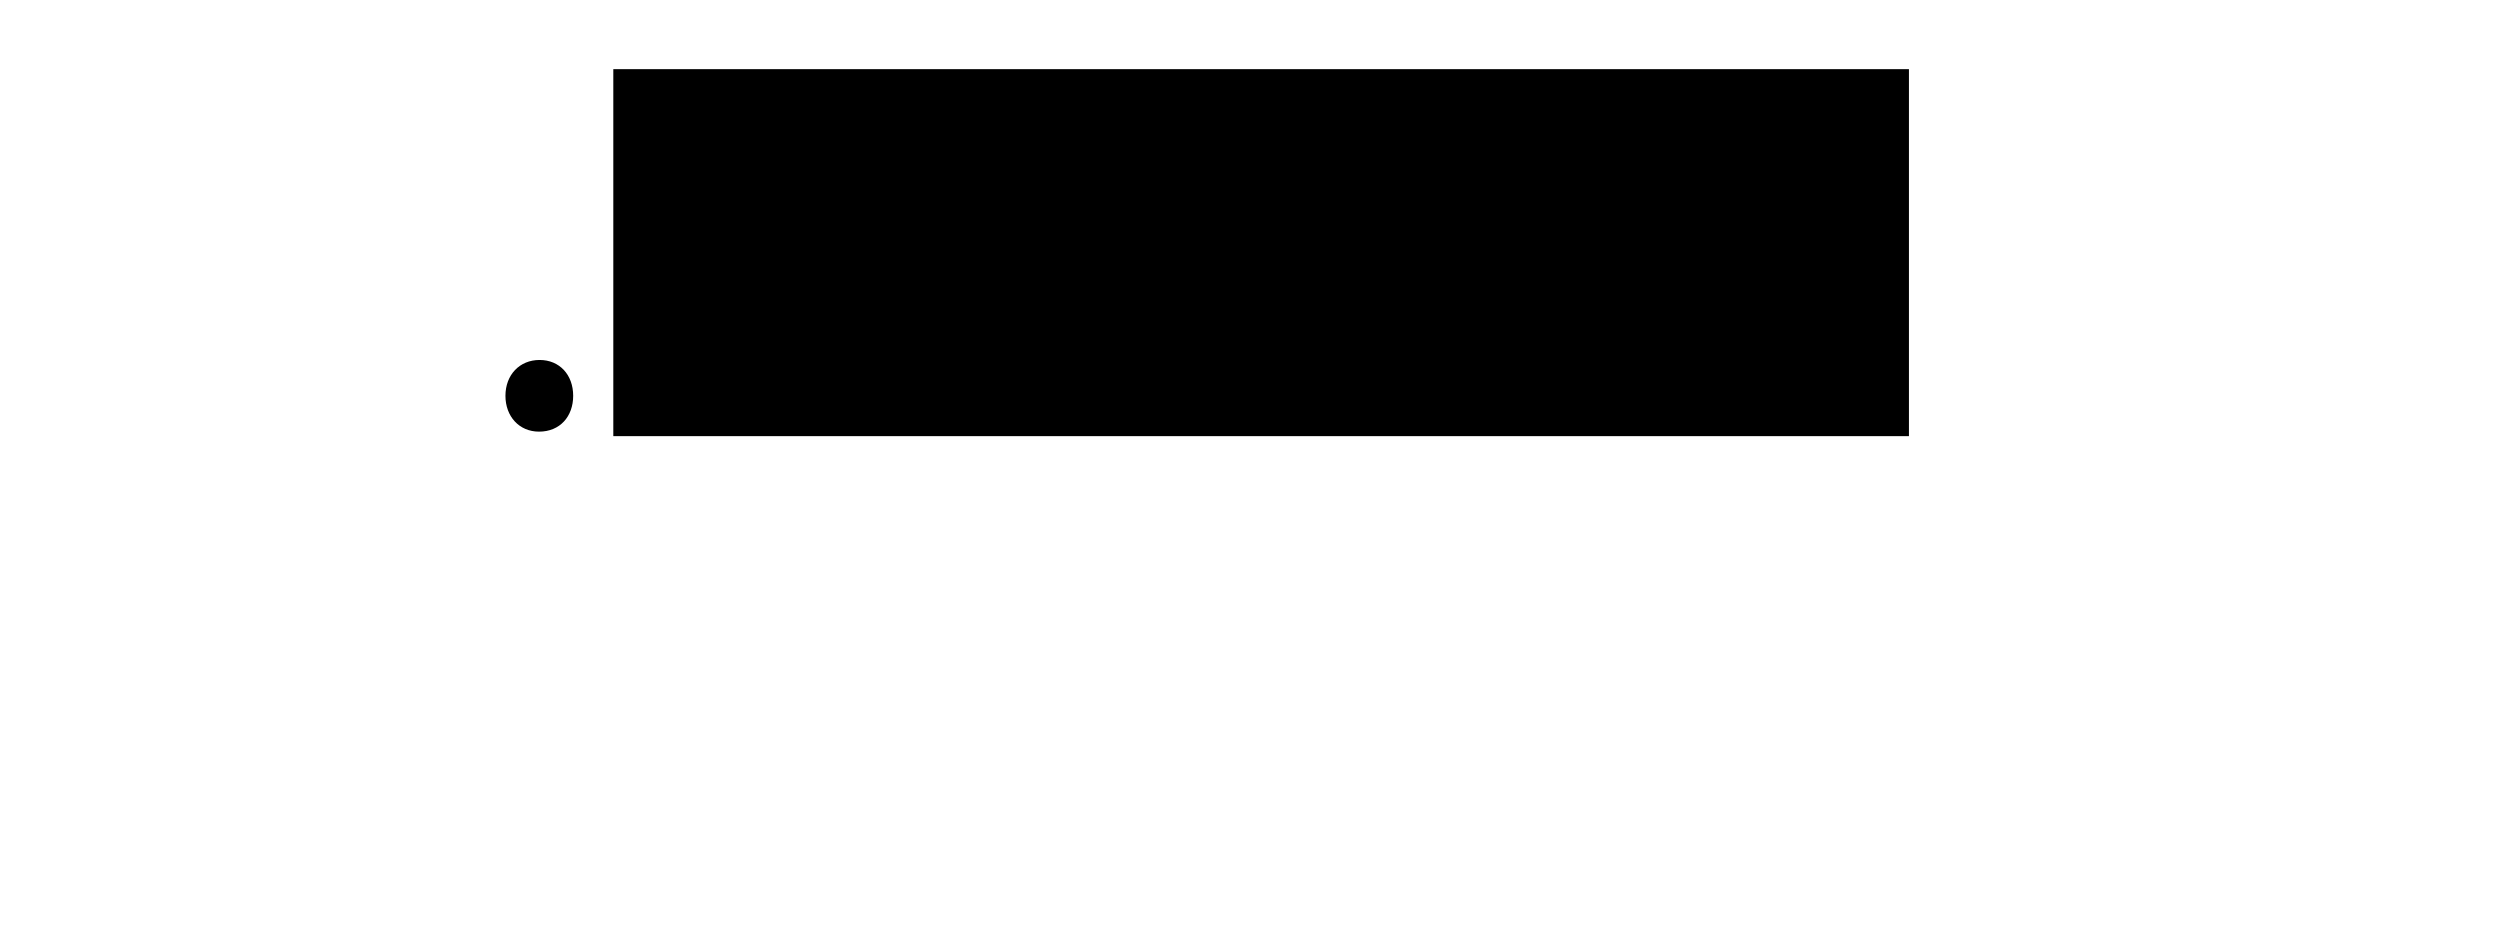<?xml version="1.0" encoding="utf-8"?>
<!-- Generator: Adobe Illustrator 23.0.1, SVG Export Plug-In . SVG Version: 6.00 Build 0)  -->
<svg version="1.1" id="Layer_1" xmlns="http://www.w3.org/2000/svg" xmlns:xlink="http://www.w3.org/1999/xlink" x="0px" y="0px"
	 viewBox="0 0 52.706 19.637" style="enable-background:new 0 0 52.706 19.637;" xml:space="preserve">
<g>
	<path d="M10.656,8.345c0-0.444,0.3-0.756,0.72-0.756s0.708,0.312,0.708,0.756
		c0,0.432-0.276,0.755-0.72,0.755C10.944,9.1,10.656,8.777,10.656,8.345z"/>
	<path d="M13.392,4.735c0-0.6-0.012-1.091-0.048-1.571h0.936l0.06,0.959h0.024
		c0.288-0.552,0.959-1.091,1.919-1.091c0.803,0,2.051,0.479,2.051,2.47v3.466h-1.056V5.622
		c0-0.936-0.348-1.715-1.343-1.715c-0.695,0-1.235,0.492-1.415,1.079
		c-0.048,0.132-0.072,0.312-0.072,0.492v3.49h-1.056V4.735z"/>
	<path d="M25.305,6.018c0,2.146-1.487,3.082-2.89,3.082c-1.571,0-2.783-1.151-2.783-2.986
		c0-1.943,1.271-3.082,2.878-3.082C24.178,3.032,25.305,4.243,25.305,6.018z M20.699,6.078
		c0,1.271,0.732,2.231,1.763,2.231c1.007,0,1.763-0.947,1.763-2.255c0-0.983-0.492-2.23-1.739-2.23
		C21.239,3.823,20.699,4.975,20.699,6.078z"/>
	<path d="M27.911,1.497v1.667h1.512v0.803h-1.512v3.13c0,0.72,0.204,1.127,0.792,1.127
		c0.275,0,0.479-0.036,0.611-0.072l0.048,0.791c-0.203,0.084-0.527,0.144-0.936,0.144
		c-0.491,0-0.887-0.156-1.14-0.444c-0.3-0.312-0.407-0.828-0.407-1.511v-3.167h-0.9V3.164h0.9
		v-1.392L27.911,1.497z"/>
	<path d="M31.128,6.258c0.024,1.427,0.936,2.015,1.991,2.015c0.756,0,1.211-0.132,1.607-0.3
		l0.18,0.756c-0.372,0.168-1.008,0.36-1.931,0.36c-1.787,0-2.854-1.176-2.854-2.927
		s1.031-3.13,2.723-3.13c1.895,0,2.398,1.667,2.398,2.734c0,0.216-0.024,0.384-0.036,0.492H31.128z
		 M34.223,5.502c0.012-0.671-0.276-1.715-1.463-1.715c-1.067,0-1.535,0.983-1.619,1.715H34.223z"/>
	<path d="M36.408,7.889c0.312,0.204,0.863,0.42,1.392,0.42c0.768,0,1.127-0.384,1.127-0.863
		c0-0.504-0.3-0.78-1.079-1.068c-1.044-0.372-1.535-0.947-1.535-1.643
		c0-0.935,0.756-1.703,2.003-1.703c0.588,0,1.104,0.167,1.427,0.359l-0.264,0.768
		c-0.228-0.144-0.647-0.335-1.188-0.335c-0.623,0-0.971,0.36-0.971,0.791
		c0,0.479,0.348,0.695,1.103,0.983c1.008,0.384,1.523,0.888,1.523,1.751
		c0,1.02-0.791,1.739-2.171,1.739c-0.636,0-1.223-0.156-1.631-0.396L36.408,7.889z"/>
</g>
<rect x="12.93" y="1.458" width="27.315" height="7.737"/>
<g>
</g>
<g>
</g>
<g>
</g>
<g>
</g>
<g>
</g>
</svg>
